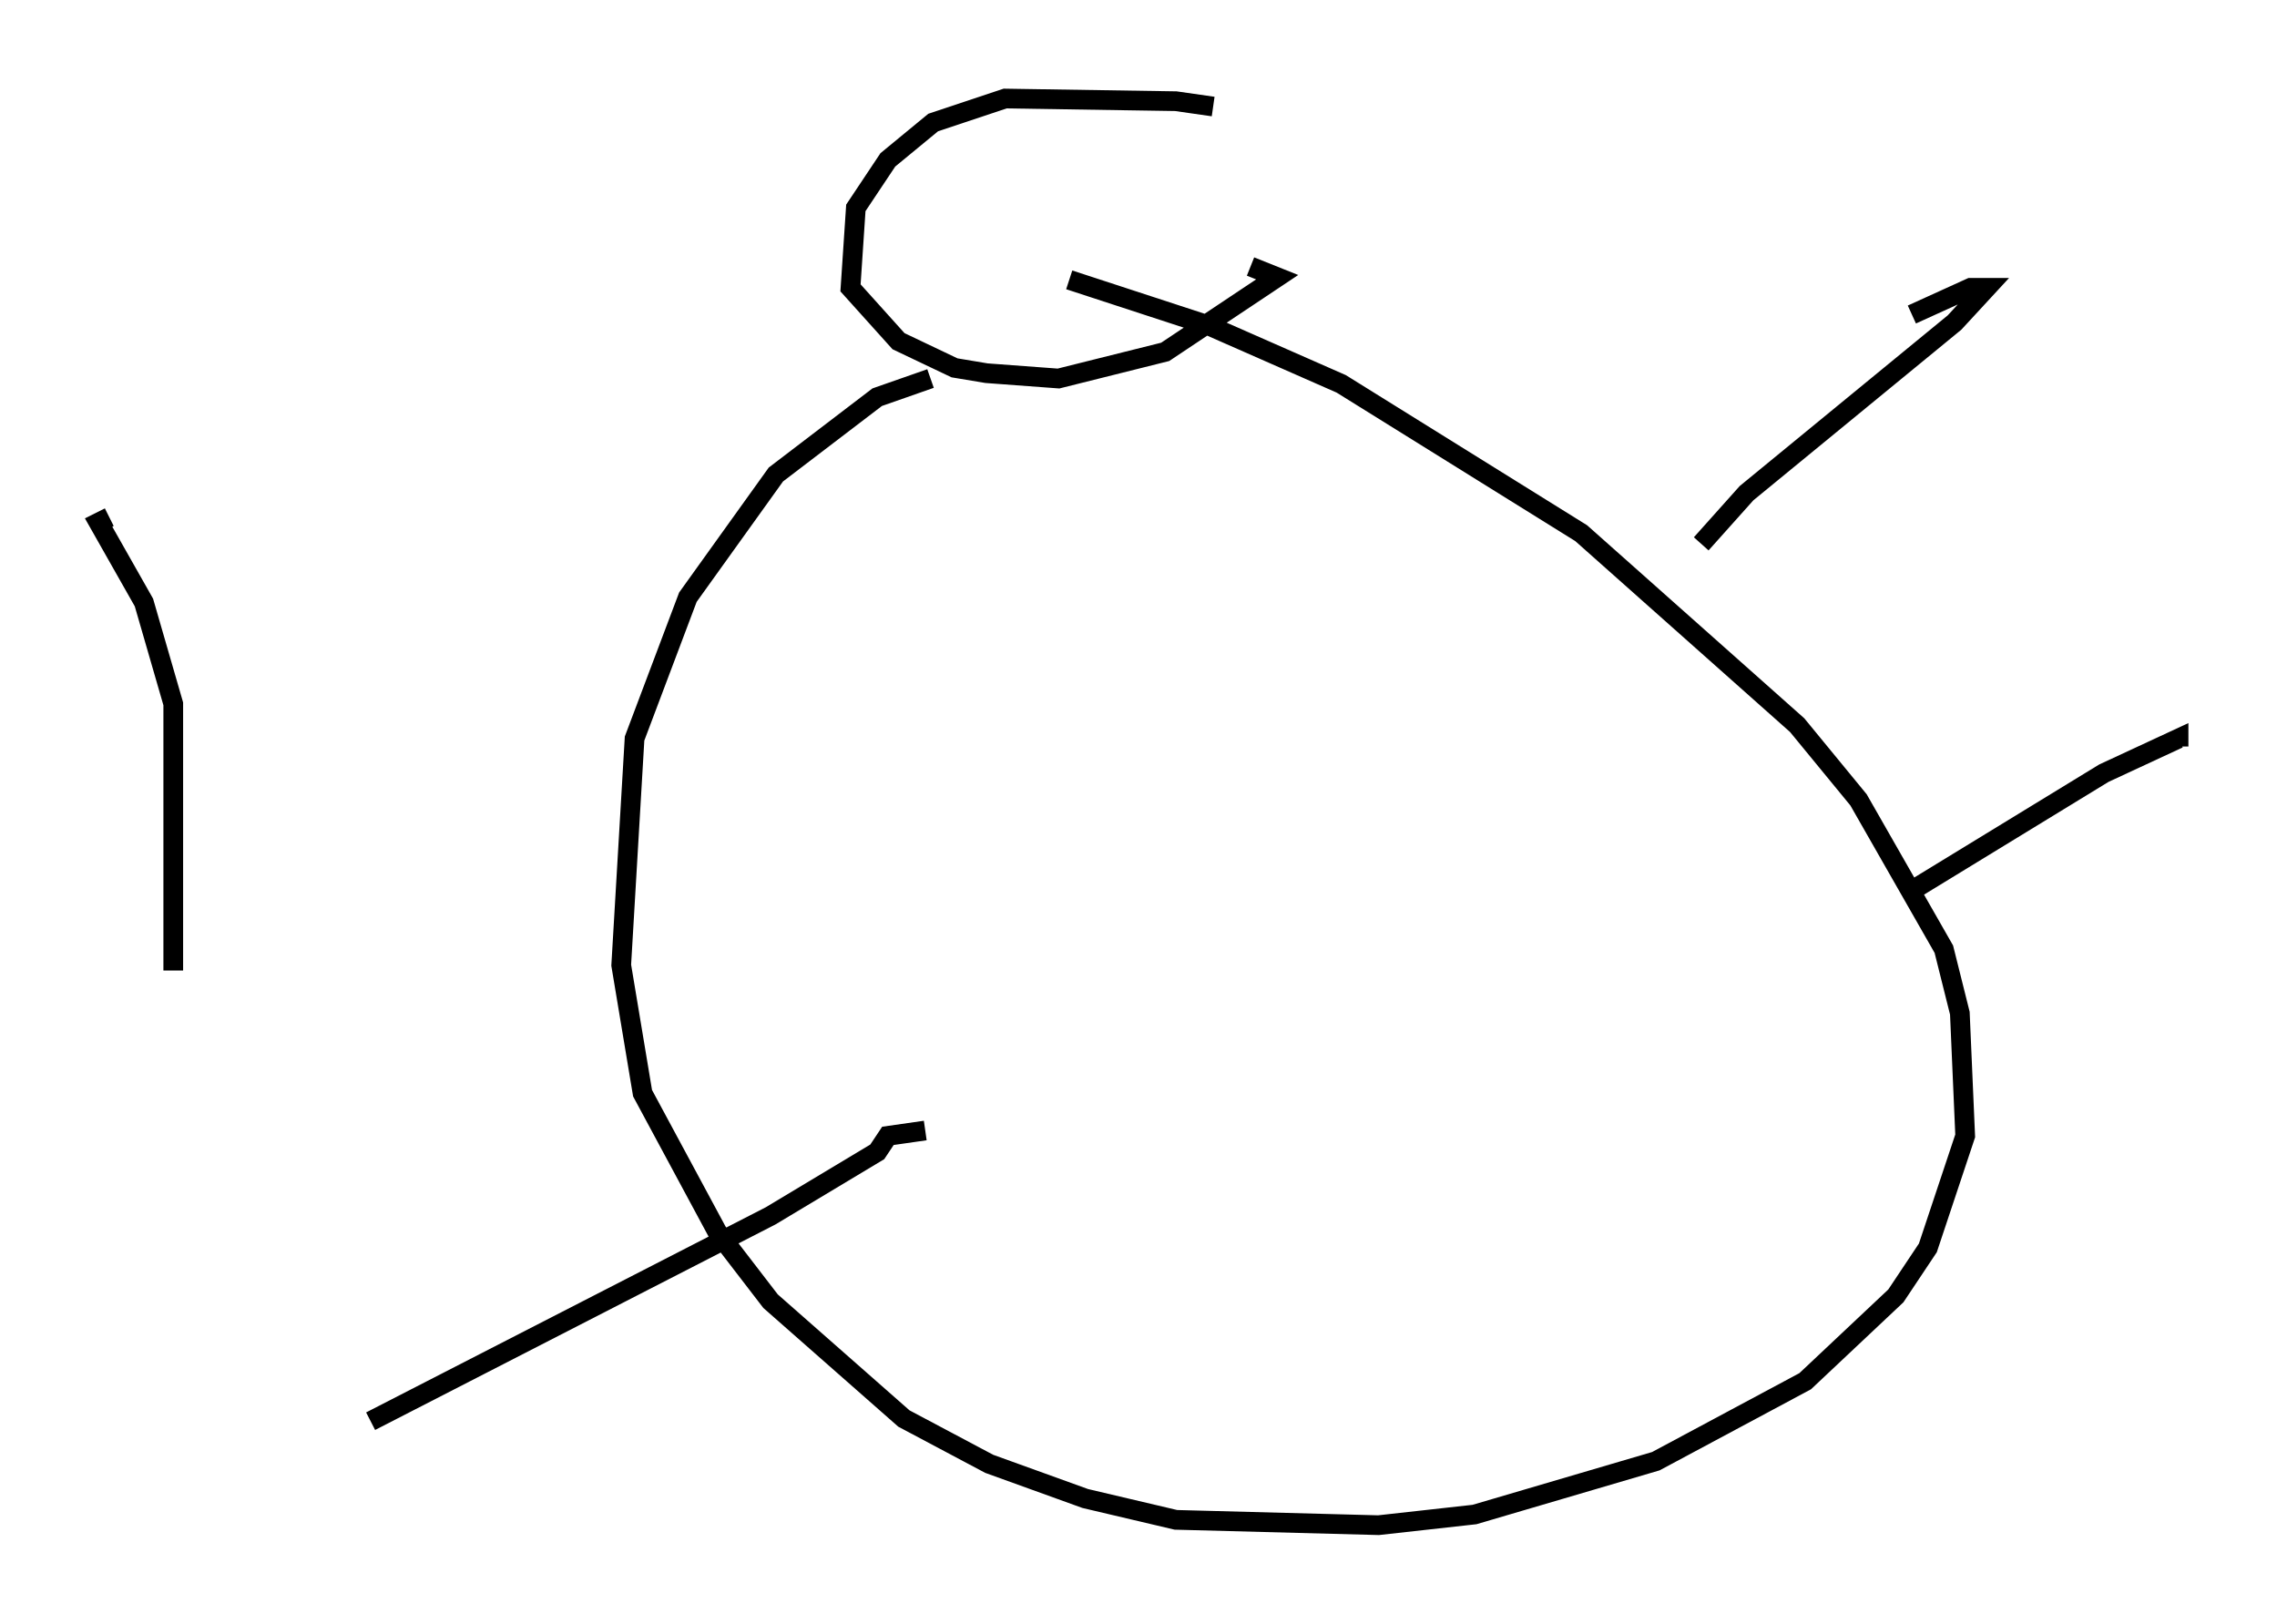 <?xml version="1.0" encoding="utf-8" ?>
<svg baseProfile="full" height="82.394" version="1.1" width="115.547" xmlns="http://www.w3.org/2000/svg" xmlns:ev="http://www.w3.org/2001/xml-events" xmlns:xlink="http://www.w3.org/1999/xlink"><defs /><rect fill="white" height="82.394" width="115.547" x="0" y="0" /><path d="M64.81, 6.759 m-3.248, -1.353 l-1.894, -0.271 -8.66, -0.135 l-3.654, 1.218 -2.3, 1.894 l-1.624, 2.436 -0.271, 4.059 l2.436, 2.706 2.842, 1.353 l1.624, 0.271 3.654, 0.271 l5.413, -1.353 5.683, -3.789 l-1.353, -0.541 m-16.238, 5.683 l-2.706, 0.947 -5.142, 3.924 l-4.465, 6.225 -2.706, 7.172 l-0.677, 11.502 1.083, 6.495 l3.789, 7.036 2.706, 3.518 l6.766, 5.954 4.33, 2.3 l4.871, 1.759 4.601, 1.083 l10.284, 0.271 4.871, -0.541 l9.202, -2.706 7.578, -4.059 l4.601, -4.33 1.624, -2.436 l1.894, -5.683 -0.271, -6.225 l-0.812, -3.248 -4.33, -7.578 l-3.112, -3.789 -10.961, -9.743 l-12.178, -7.578 -6.766, -2.977 l-7.036, -2.3 m32.07, 13.396 l2.3, -2.571 10.555, -8.66 l1.624, -1.759 -0.812, 0.0 l-2.977, 1.353 m-88.226, 33.288 l0.0, -13.532 -1.488, -5.142 l-2.3, -4.059 0.541, -0.271 m91.474, 18.944 l9.743, -5.954 3.789, -1.759 l0.0, 0.406 m-63.599, 19.486 l-1.894, 0.271 -0.541, 0.812 l-5.413, 3.248 -20.297, 10.419 " fill="none" stroke="black" stroke-width="1" /></svg>
